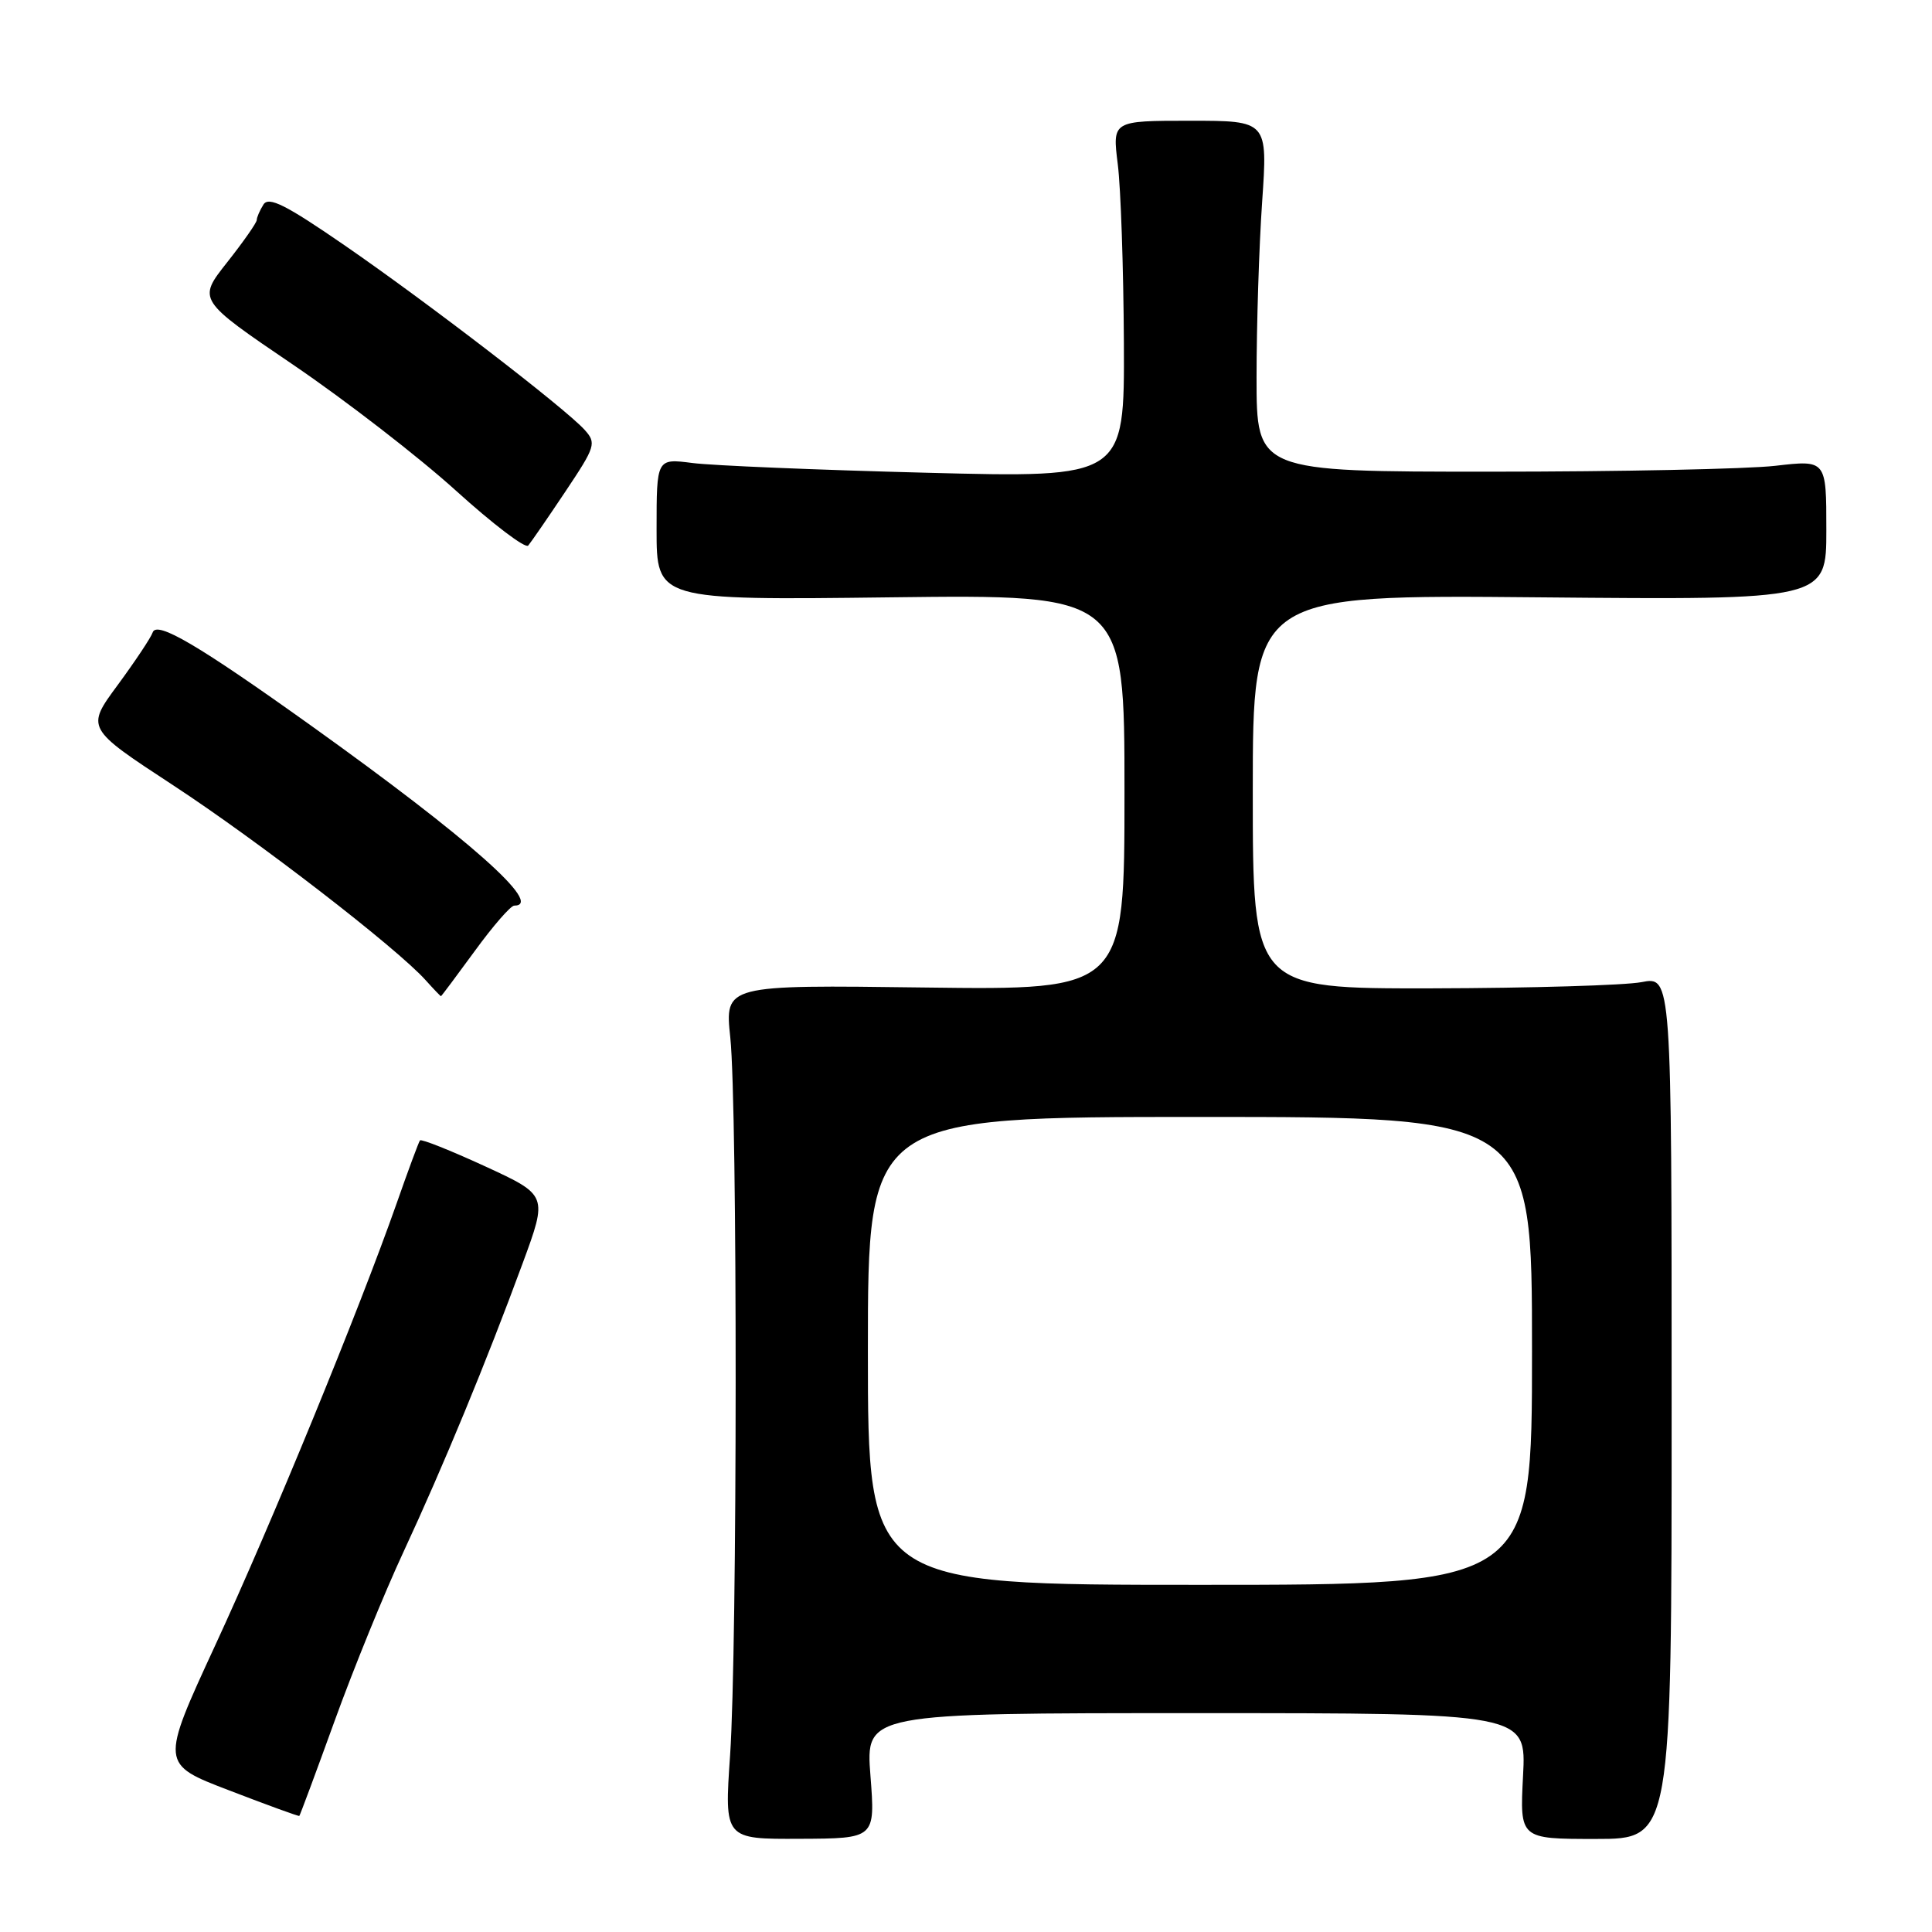 <?xml version="1.0" encoding="UTF-8" standalone="no"?>
<!DOCTYPE svg PUBLIC "-//W3C//DTD SVG 1.1//EN" "http://www.w3.org/Graphics/SVG/1.1/DTD/svg11.dtd" >
<svg xmlns="http://www.w3.org/2000/svg" xmlns:xlink="http://www.w3.org/1999/xlink" version="1.1" viewBox="0 0 256 256">
 <g >
 <path fill="currentColor"
d=" M 115.34 235.30 C 114.70 227.00 114.70 227.00 158.48 227.00 C 202.25 227.00 202.25 227.00 201.81 235.33 C 201.38 243.67 201.38 243.67 211.44 243.67 C 221.50 243.67 221.50 243.67 221.50 186.51 C 221.50 129.36 221.50 129.36 217.50 130.14 C 215.30 130.56 202.81 130.93 189.75 130.96 C 166.00 131.00 166.00 131.00 166.00 104.90 C 166.00 78.80 166.00 78.80 204.00 79.15 C 242.00 79.50 242.00 79.50 242.00 70.22 C 242.00 60.94 242.00 60.94 235.25 61.72 C 231.54 62.15 214.55 62.50 197.50 62.50 C 166.50 62.50 166.50 62.50 166.50 50.00 C 166.50 43.12 166.83 32.66 167.24 26.75 C 167.98 16.00 167.98 16.00 157.69 16.00 C 147.39 16.00 147.39 16.00 148.11 21.75 C 148.51 24.91 148.87 35.56 148.92 45.41 C 149.00 63.32 149.00 63.32 122.75 62.64 C 108.31 62.27 94.36 61.69 91.75 61.35 C 87.00 60.74 87.00 60.74 87.00 70.14 C 87.00 79.53 87.00 79.53 118.00 79.15 C 149.00 78.77 149.00 78.77 149.00 104.98 C 149.00 131.19 149.00 131.19 122.52 130.85 C 96.03 130.50 96.03 130.50 96.77 137.50 C 97.73 146.71 97.71 218.39 96.74 232.60 C 95.98 243.70 95.98 243.70 105.98 243.65 C 115.98 243.61 115.98 243.61 115.34 235.30 Z  M 44.35 228.00 C 46.84 221.12 50.94 211.05 53.47 205.62 C 58.75 194.25 64.45 180.45 69.24 167.43 C 72.58 158.37 72.58 158.37 64.27 154.54 C 59.70 152.44 55.82 150.89 55.65 151.11 C 55.48 151.32 54.08 155.10 52.54 159.50 C 47.54 173.71 35.97 201.91 28.51 218.03 C 21.25 233.75 21.25 233.75 30.38 237.24 C 35.39 239.17 39.57 240.69 39.66 240.62 C 39.75 240.55 41.86 234.88 44.35 228.00 Z  M 62.92 126.00 C 65.32 122.70 67.67 120.00 68.14 120.00 C 72.16 120.00 62.14 111.12 41.26 96.18 C 26.31 85.49 20.76 82.22 20.23 83.80 C 20.01 84.47 17.93 87.59 15.61 90.75 C 11.38 96.48 11.38 96.48 22.94 104.05 C 34.18 111.41 52.56 125.60 56.40 129.88 C 57.45 131.05 58.36 132.00 58.43 132.00 C 58.49 132.00 60.51 129.30 62.92 126.00 Z  M 74.90 65.16 C 78.92 59.15 79.05 58.72 77.46 56.95 C 74.86 54.08 56.61 40.05 45.65 32.50 C 37.87 27.14 35.61 26.00 34.91 27.10 C 34.43 27.87 34.02 28.80 34.02 29.16 C 34.01 29.52 32.24 32.05 30.09 34.77 C 26.17 39.73 26.17 39.73 38.84 48.33 C 45.80 53.06 55.51 60.57 60.41 65.01 C 65.31 69.45 69.62 72.72 69.99 72.29 C 70.36 71.85 72.57 68.65 74.90 65.16 Z  M 115.00 179.00 C 115.00 148.00 115.00 148.00 159.00 148.00 C 203.00 148.00 203.00 148.00 203.00 179.00 C 203.00 210.00 203.00 210.00 159.00 210.00 C 115.00 210.00 115.00 210.00 115.00 179.00 Z "/>
</g>
</svg>